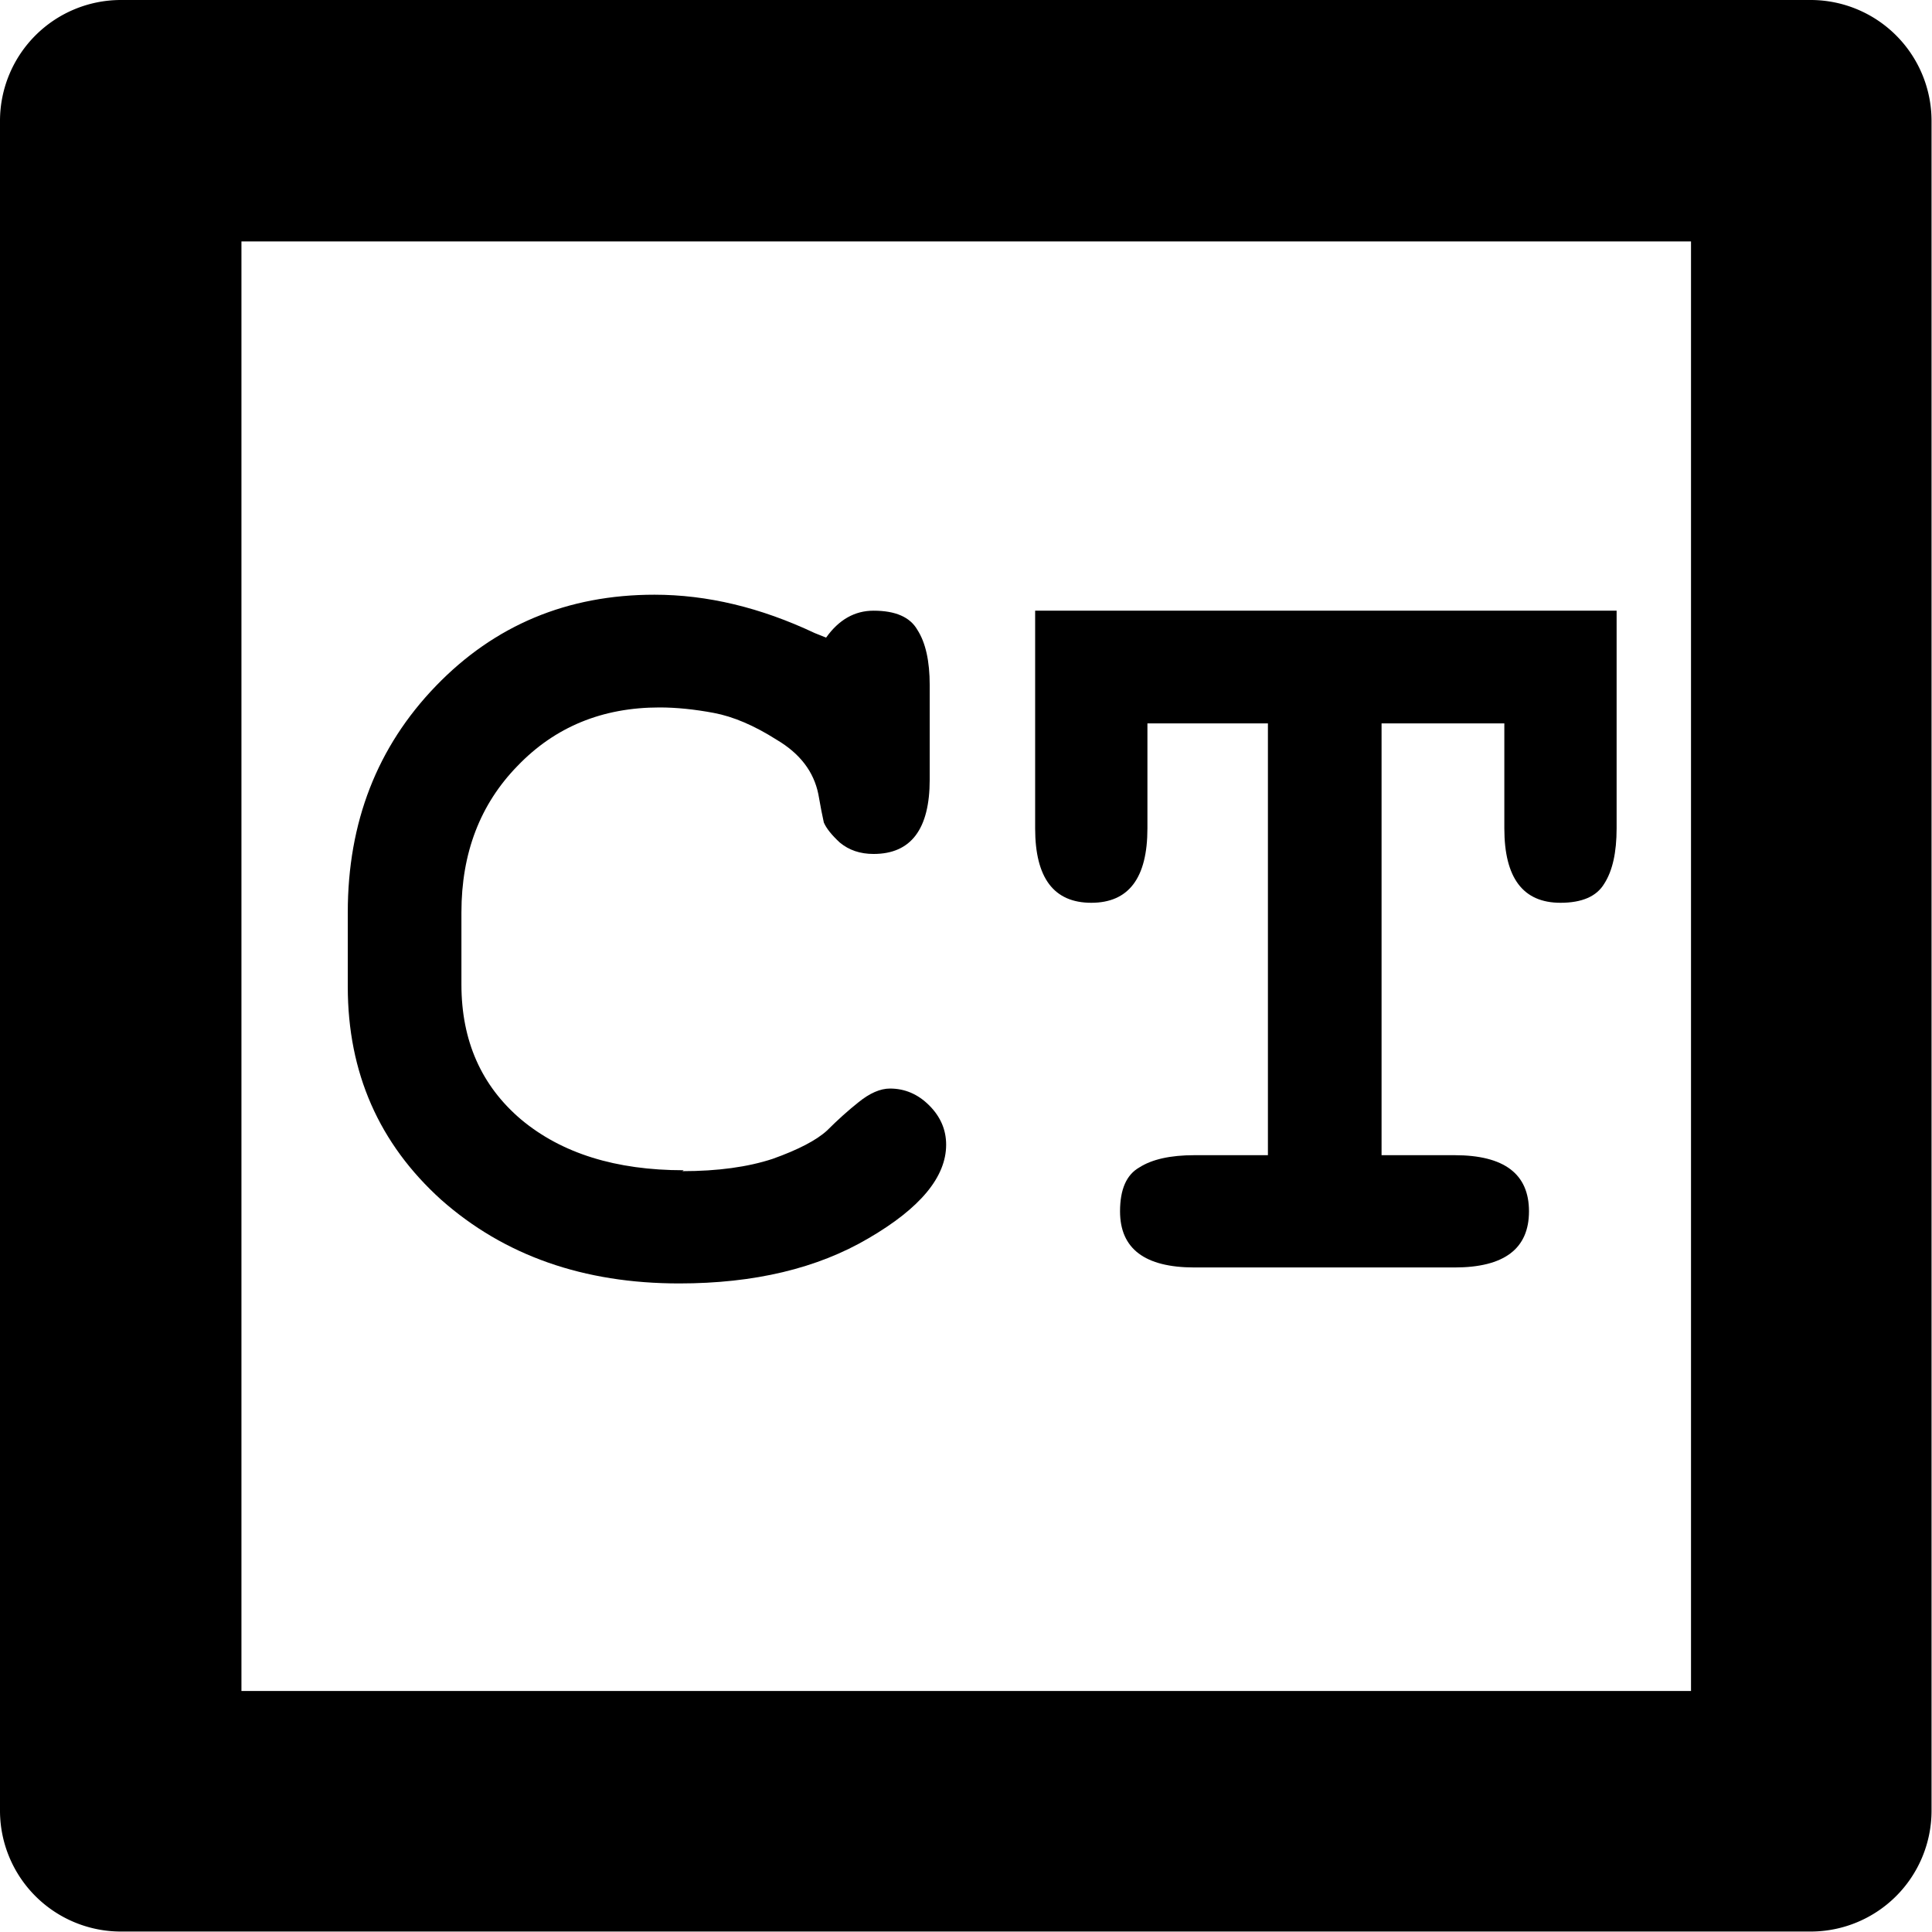 <?xml version="1.0" encoding="UTF-8" standalone="no"?>
<svg
   xmlns:dc="http://purl.org/dc/elements/1.1/"
   xmlns:cc="http://creativecommons.org/ns#"
   xmlns:rdf="http://www.w3.org/1999/02/22-rdf-syntax-ns#"
   xmlns:svg="http://www.w3.org/2000/svg"
   xmlns="http://www.w3.org/2000/svg"
   width="16"
   height="16"
   viewBox="0 0 4.233 4.233"
   version="1.1"
   id="svg4268">
  <defs
     id="defs4262" />
  <path
     style="color:#000000;font-style:normal;font-variant:normal;font-weight:normal;font-stretch:normal;font-size:medium;line-height:normal;font-family:sans-serif;font-variant-ligatures:normal;font-variant-position:normal;font-variant-caps:normal;font-variant-numeric:normal;font-variant-alternates:normal;font-variant-east-asian:normal;font-feature-settings:normal;font-variation-settings:normal;text-indent:0;text-align:start;text-decoration:none;text-decoration-line:none;text-decoration-style:solid;text-decoration-color:#000000;letter-spacing:normal;word-spacing:normal;text-transform:none;writing-mode:lr-tb;direction:ltr;text-orientation:mixed;dominant-baseline:auto;baseline-shift:baseline;text-anchor:start;white-space:normal;shape-padding:0;shape-margin:0;inline-size:0;clip-rule:nonzero;display:inline;overflow:visible;visibility:visible;isolation:auto;mix-blend-mode:normal;color-interpolation:sRGB;color-interpolation-filters:linearRGB;solid-color:#000000;solid-opacity:1;vector-effect:none;fill:#000000;fill-opacity:1;fill-rule:nonzero;stroke:none;stroke-linecap:round;stroke-linejoin:round;stroke-miterlimit:4;stroke-dasharray:none;stroke-dashoffset:0;stroke-opacity:1;color-rendering:auto;image-rendering:auto;shape-rendering:auto;text-rendering:auto;enable-background:accumulate;stop-color:#000000;stop-opacity:1;opacity:1"
     d="M 0.264 0 A 0.265 0.265 0 0 0 0 0.264 L 0 3.969 A 0.265 0.265 0 0 0 0.264 4.232 L 3.969 4.232 A 0.265 0.265 0 0 0 4.232 3.969 L 4.232 0.264 A 0.265 0.265 0 0 0 3.969 0 L 0.264 0 z M 0.529 0.529 L 3.705 0.529 L 3.705 3.705 L 0.529 3.705 L 0.529 0.529 z "
     id="rect1264-7" />
  <g
     aria-label="CT"
     id="text84-8-3-5"
     style="font-style:normal;font-variant:normal;font-weight:bold;font-stretch:normal;font-size:2.469px;line-height:1.25;font-family:FreeMono;-inkscape-font-specification:'FreeMono, Bold';font-variant-ligatures:normal;font-variant-caps:normal;font-variant-numeric:normal;font-variant-east-asian:normal;letter-spacing:0px;word-spacing:0px;display:inline;fill:#000000;fill-opacity:1;stroke:none;stroke-width:0.265"
     transform="translate(-119.062,9.79)">
    <path
       d="m 120.557,-7.224 q 0.116,0 0.198,-0.027 0.084,-0.03 0.119,-0.062 0.035,-0.035 0.069,-0.062 0.037,-0.03 0.069,-0.03 0.049,0 0.086,0.037 0.037,0.037 0.037,0.086 0,0.106 -0.17,0.205 -0.168,0.099 -0.415,0.099 -0.314,0 -0.521,-0.183 -0.205,-0.185 -0.205,-0.467 v -0.163 q 0,-0.296 0.193,-0.496 0.193,-0.2 0.479,-0.2 0.173,0 0.351,0.084 l 0.025,0.01 q 0.042,-0.059 0.104,-0.059 0.072,0 0.096,0.042 0.027,0.042 0.027,0.121 v 0.207 q 0,0.163 -0.123,0.163 -0.044,0 -0.074,-0.025 -0.027,-0.025 -0.035,-0.044 -0.005,-0.022 -0.012,-0.062 -0.015,-0.074 -0.091,-0.119 -0.074,-0.047 -0.138,-0.059 -0.064,-0.012 -0.119,-0.012 -0.188,0 -0.311,0.128 -0.123,0.126 -0.123,0.321 v 0.158 q 0,0.185 0.131,0.296 0.133,0.111 0.356,0.111 z"
       style="font-style:normal;font-variant:normal;font-weight:bold;font-stretch:normal;font-size:2.469px;font-family:FreeMono;-inkscape-font-specification:'FreeMono, Bold';font-variant-ligatures:normal;font-variant-caps:normal;font-variant-numeric:normal;font-variant-east-asian:normal"
       id="path1234" />
    <path
       d="m 122.249,-7.259 q 0.163,0 0.163,0.123 0,0.123 -0.163,0.123 h -0.57 q -0.163,0 -0.163,-0.123 0,-0.072 0.042,-0.096 0.042,-0.027 0.121,-0.027 h 0.161 v -0.946 h -0.264 v 0.23 q 0,0.163 -0.123,0.163 -0.123,0 -0.123,-0.163 v -0.477 h 1.274 v 0.477 q 0,0.079 -0.027,0.121 -0.025,0.042 -0.096,0.042 -0.123,0 -0.123,-0.163 v -0.23 h -0.269 v 0.946 z"
       style="font-style:normal;font-variant:normal;font-weight:bold;font-stretch:normal;font-size:2.469px;font-family:FreeMono;-inkscape-font-specification:'FreeMono, Bold';font-variant-ligatures:normal;font-variant-caps:normal;font-variant-numeric:normal;font-variant-east-asian:normal"
       id="path1236" />
  </g>
</svg>
